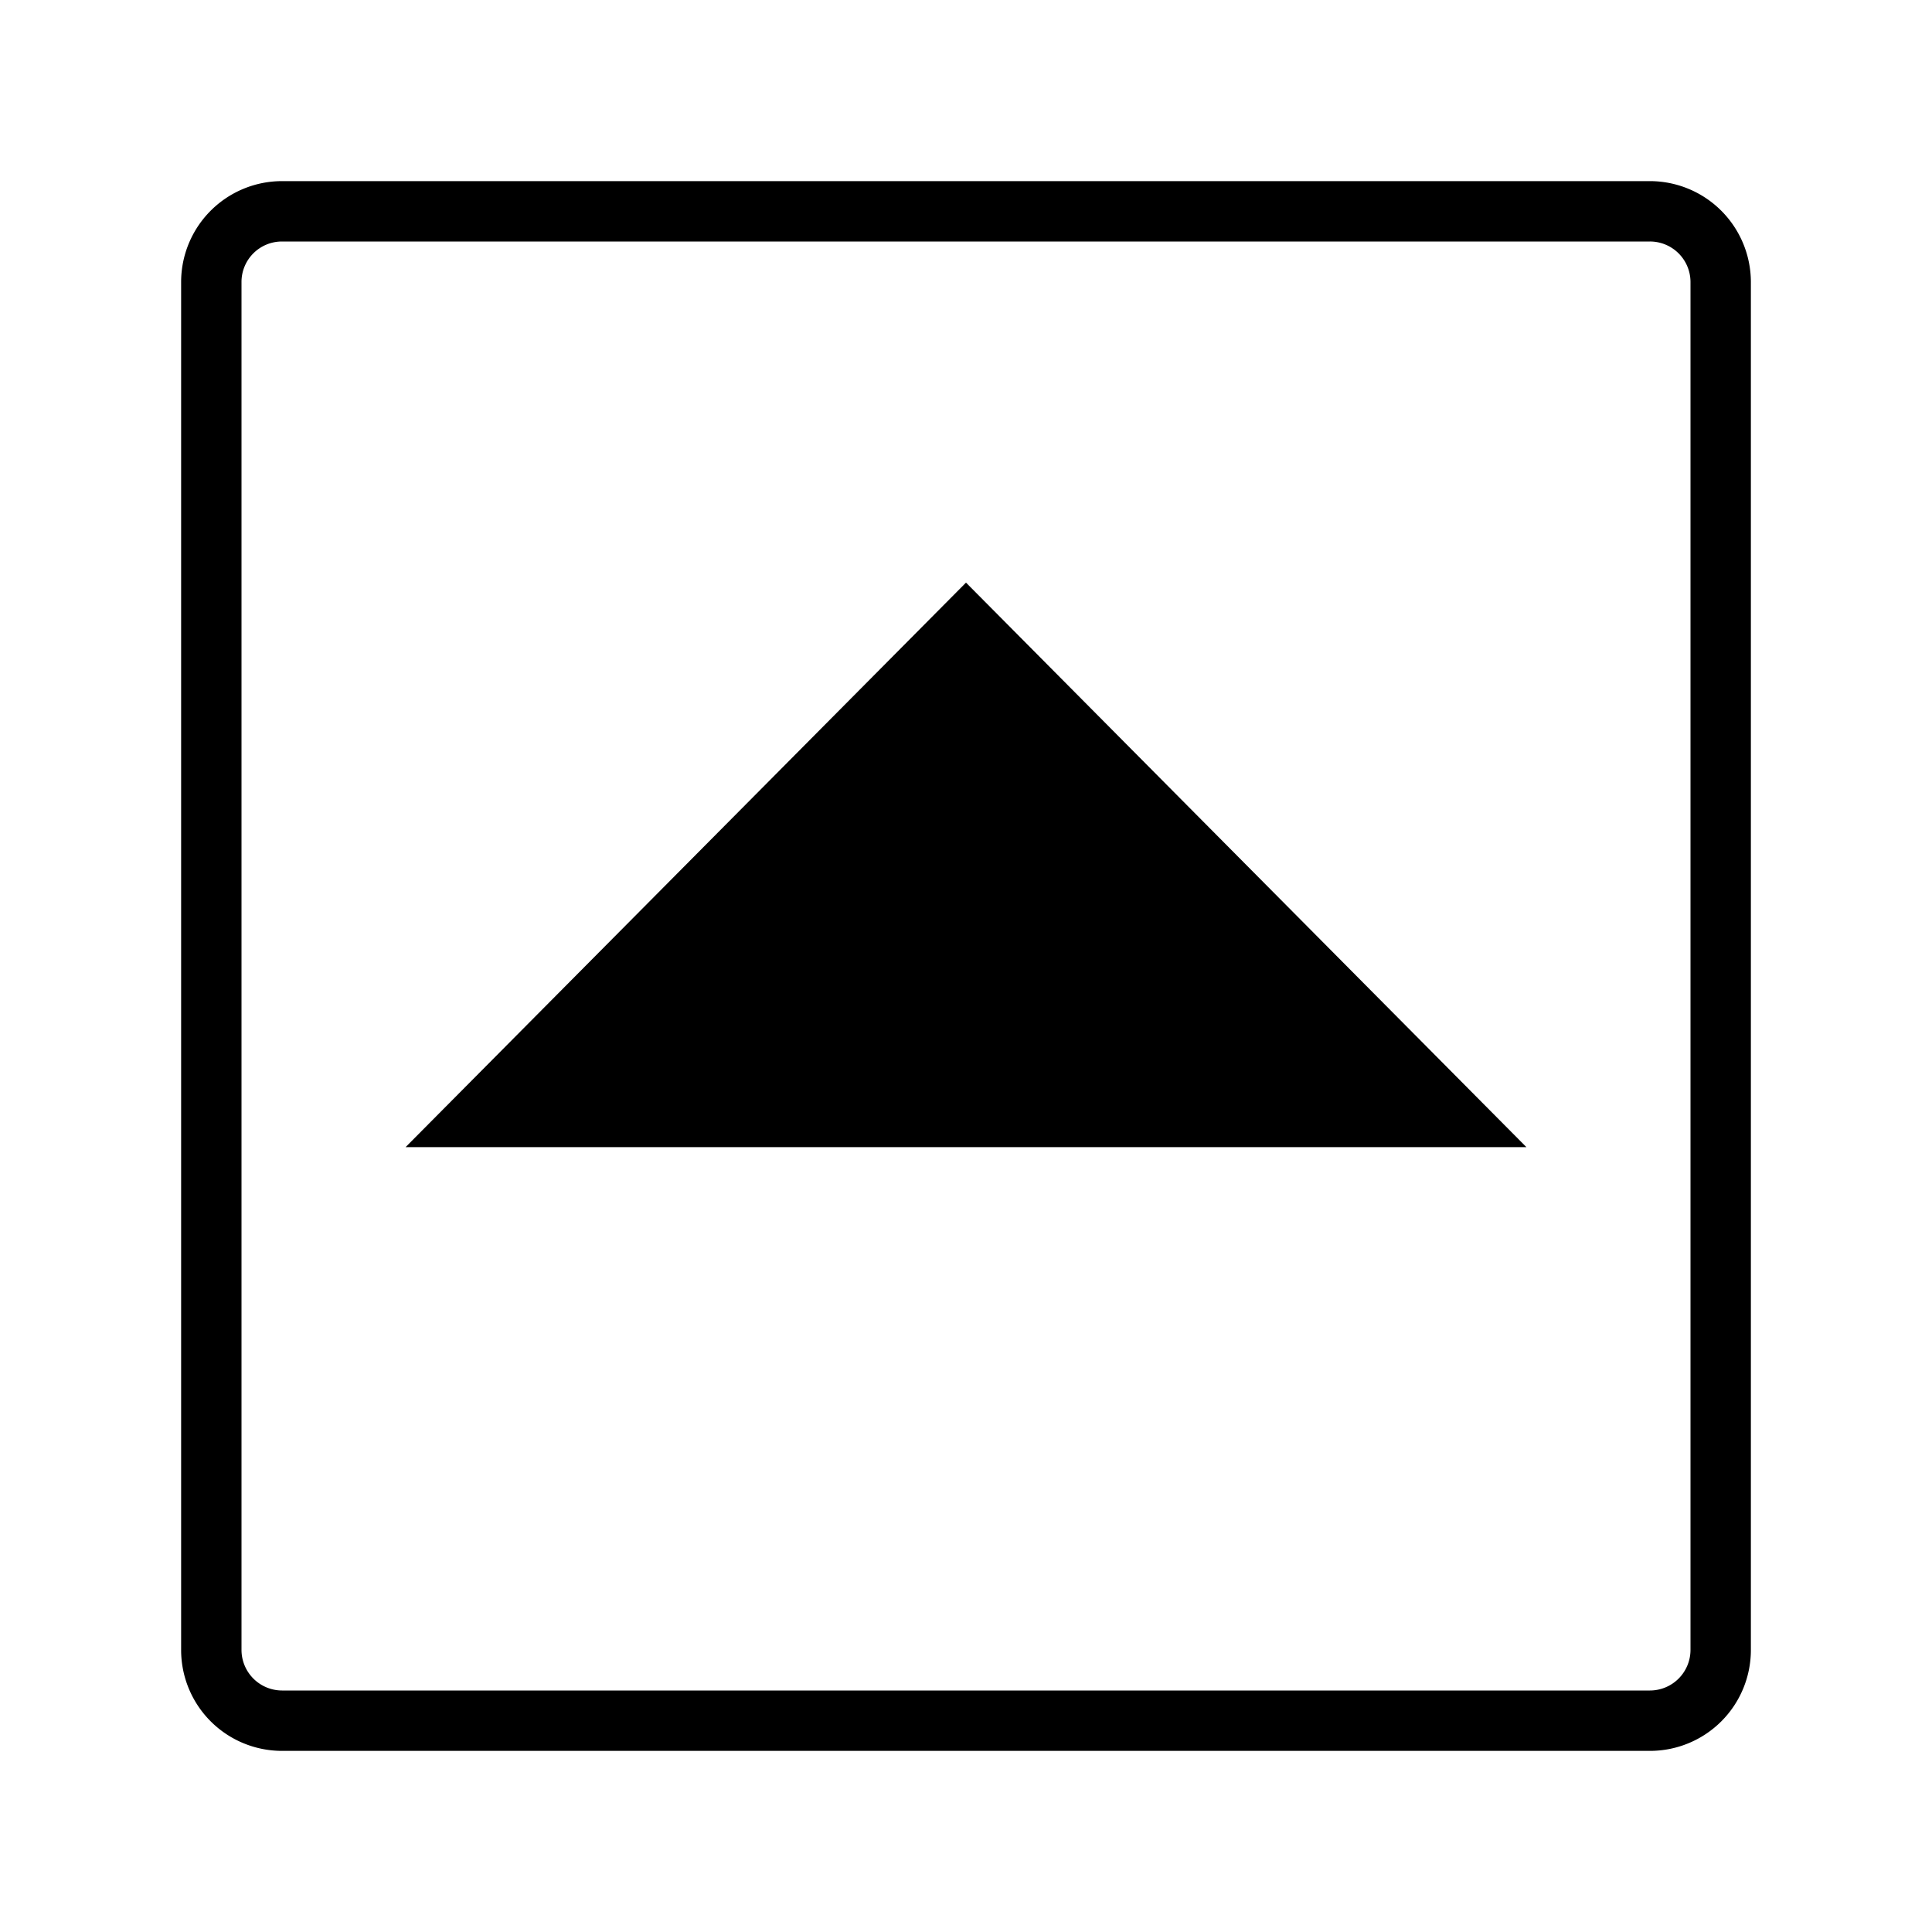 <svg xmlns="http://www.w3.org/2000/svg" viewBox="0 0 32 32"><path d="M27.327 3H4.67A1.672 1.672 0 0 0 3 4.67v22.659A1.671 1.671 0 0 0 4.672 29h22.657A1.671 1.671 0 0 0 29 27.329V4.669A1.674 1.674 0 0 0 27.327 3zM28 27.329a.673.673 0 0 1-.672.671H4.672A.673.673 0 0 1 4 27.329V4.669A.67.67 0 0 1 4.67 4h22.657a.672.672 0 0 1 .673.67zM16 9.65L25.282 19H6.718z" id="icons"/></svg>